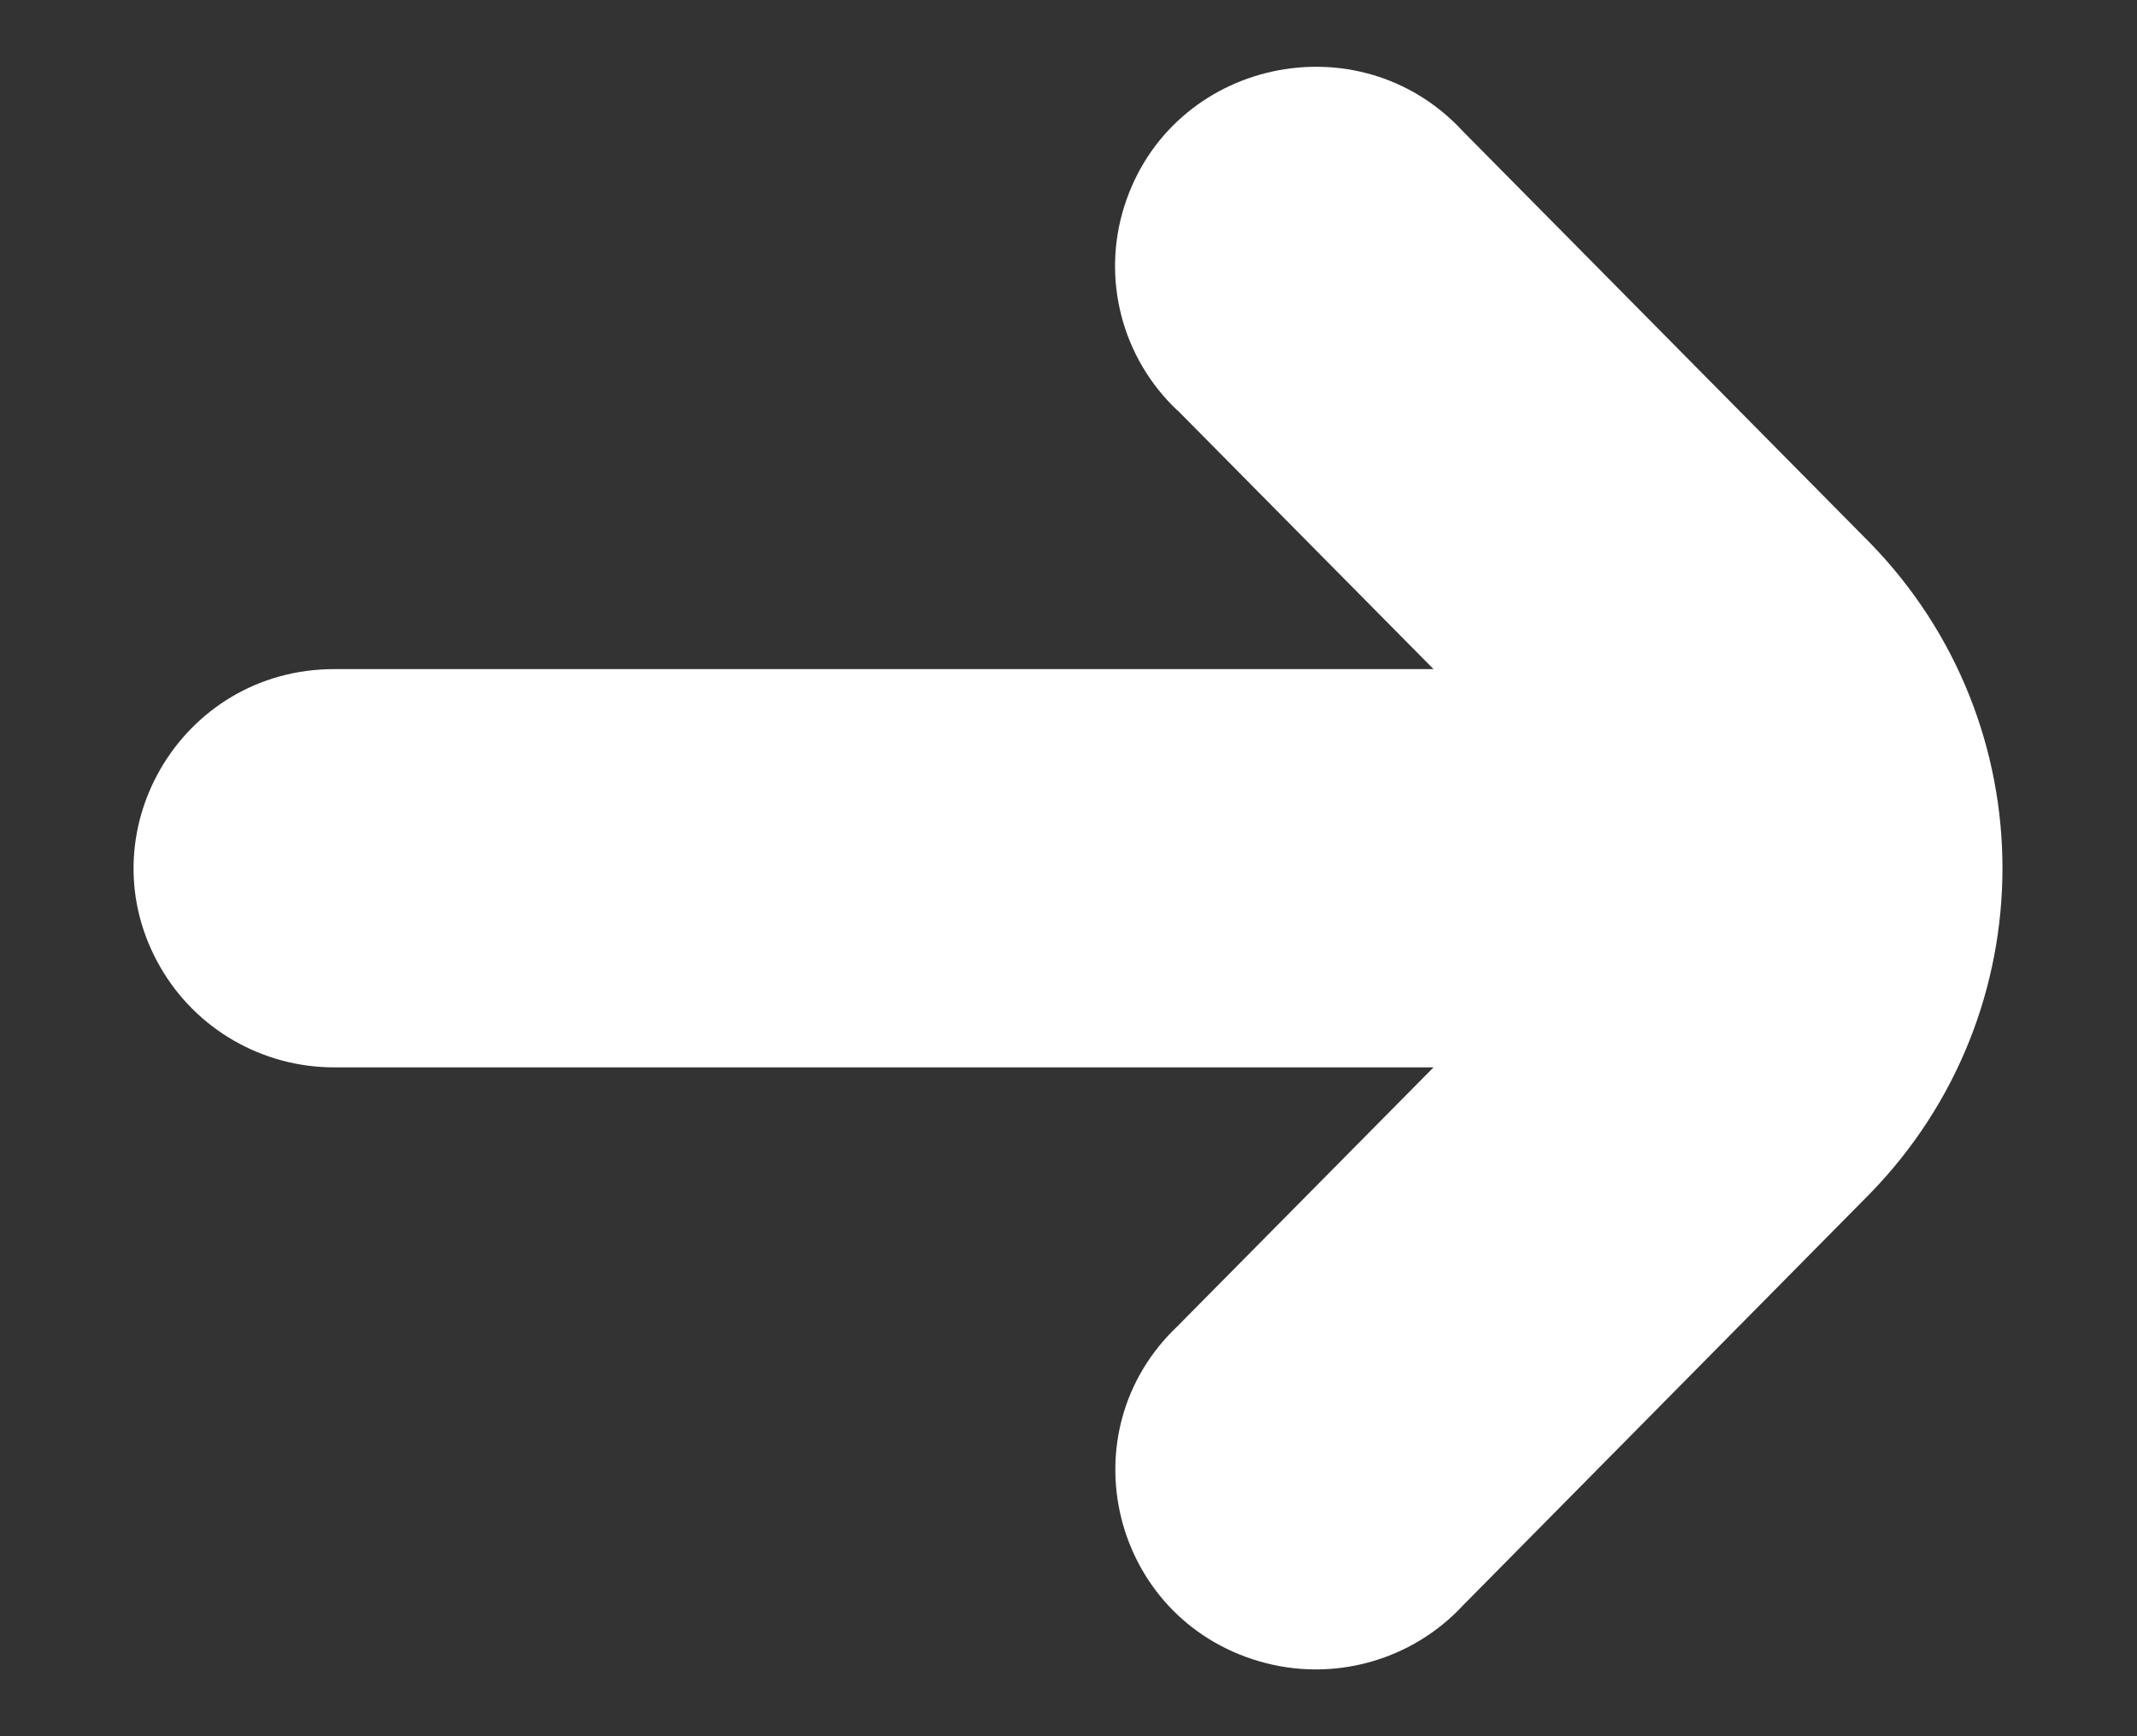<?xml version="1.0" encoding="utf-8"?>
<svg viewBox="0 0 16 13" xmlns="http://www.w3.org/2000/svg">
  <rect x="0" y="0" width="16" height="13" fill="#333333" stroke="none"/>
  <g transform="matrix(1, 0, 0, 1, 0.5, 0)">
    <title>original</title>
    <path d="M 8.317 3.073 L 10.233 5.01 L 2.002 5.01 C 0.847 5.01 0.126 6.252 0.703 7.246 C 0.971 7.708 1.466 7.992 2.002 7.992 L 10.233 7.992 L 8.317 9.929 C 7.481 10.721 7.82 12.115 8.928 12.439 C 9.477 12.6 10.07 12.436 10.457 12.017 L 13.502 8.936 C 14.823 7.578 14.823 5.423 13.502 4.066 L 10.454 0.984 C 9.674 0.138 8.265 0.449 7.918 1.544 C 7.746 2.086 7.899 2.679 8.314 3.072 L 8.317 3.073 Z" style="fill: rgb(255, 255, 255);"/>
  </g>
</svg>